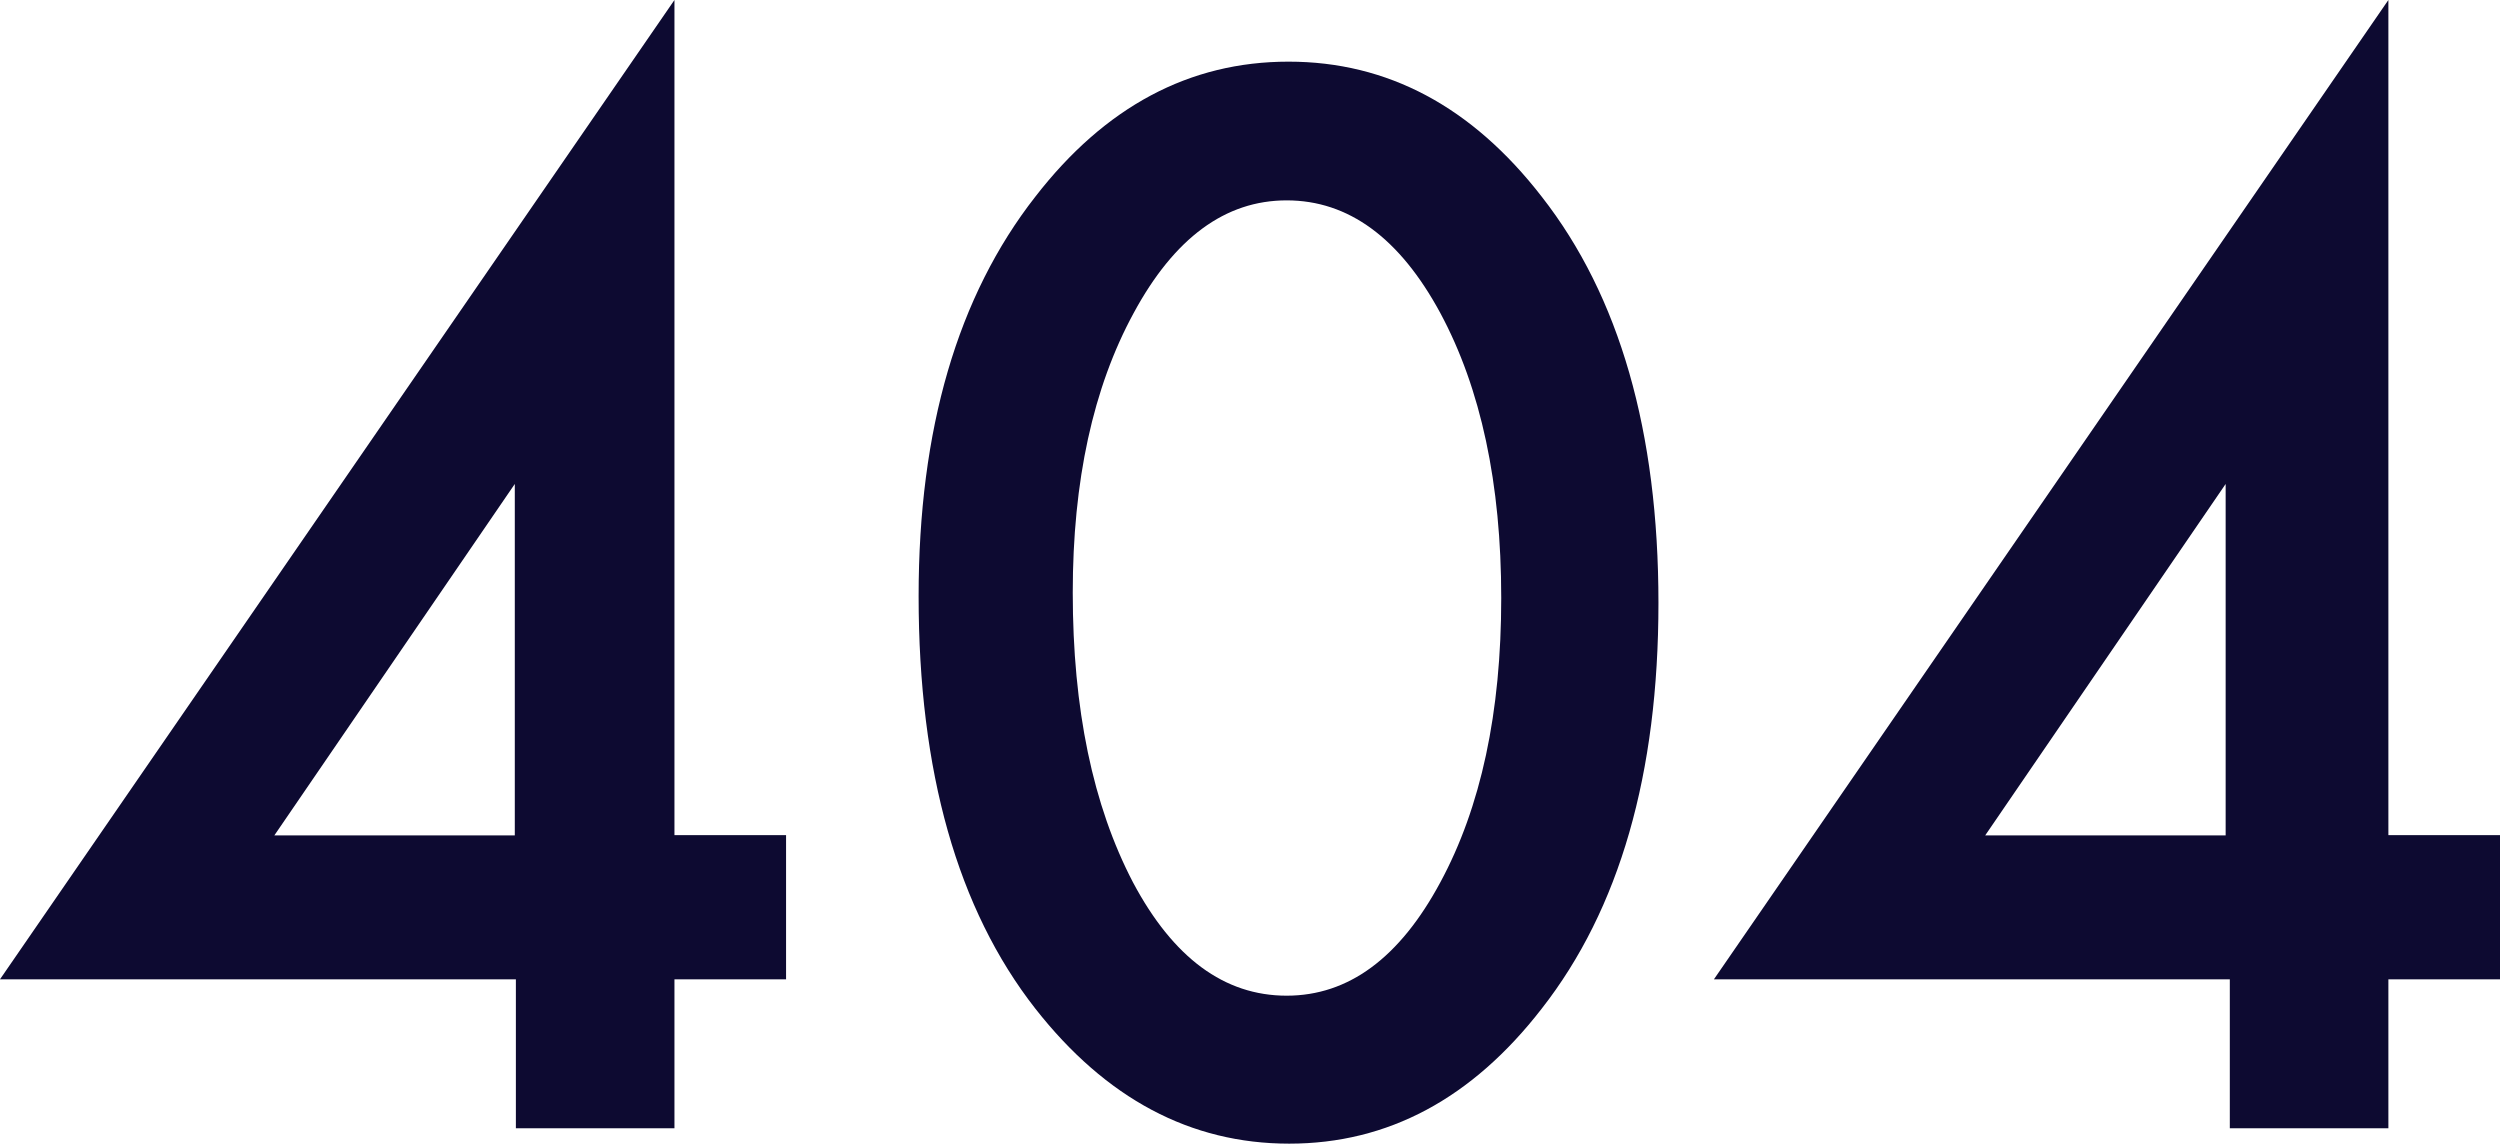 <?xml version="1.0" encoding="UTF-8"?>
<svg width="811px" height="371px" viewBox="0 0 811 371" version="1.1" xmlns="http://www.w3.org/2000/svg" xmlns:xlink="http://www.w3.org/1999/xlink">
    <!-- Generator: Sketch 52.4 (67378) - http://www.bohemiancoding.com/sketch -->
    <title>404</title>
    <desc>Created with Sketch.</desc>
    <g id="Page-1" stroke="none" stroke-width="1" fill="none" fill-rule="evenodd">
        <path d="M218.792,270.915 L255,270.915 L255,317.685 L218.792,317.685 L218.792,366 L167.351,366 L167.351,317.685 L0,317.685 L218.792,0 L218.792,270.915 Z M167,271 L167,157 L89,271 L167,271 Z M298,193.409 C298,139.274 310.624,96.068 335.872,63.792 C358.477,34.597 385.853,20 418,20 C450.147,20 477.523,34.597 500.128,63.792 C525.376,96.068 538,140.007 538,195.61 C538,251.066 525.376,294.932 500.128,327.208 C477.523,356.403 450.22,371 418.22,371 C386.22,371 358.771,356.403 335.872,327.208 C310.624,294.932 298,250.333 298,193.409 Z M348,192.239 C348,229.956 354.514,261.288 367.543,286.237 C380.572,310.746 397.188,323 417.39,323 C437.446,323 454.062,310.746 467.237,286.237 C480.412,261.875 487,231.13 487,194 C487,156.87 480.412,126.051 467.237,101.543 C454.062,77.181 437.446,65 417.39,65 C397.481,65 380.938,77.181 367.763,101.543 C354.588,125.758 348,155.99 348,192.239 Z M774.792,270.915 L811,270.915 L811,317.685 L774.792,317.685 L774.792,366 L723.351,366 L723.351,317.685 L556,317.685 L774.792,0 L774.792,270.915 Z M722,271 L722,157 L644,271 L722,271 Z" id="404" fill="#0D0A31" style="mix-blend-mode: screen;"></path>
    </g>
</svg>